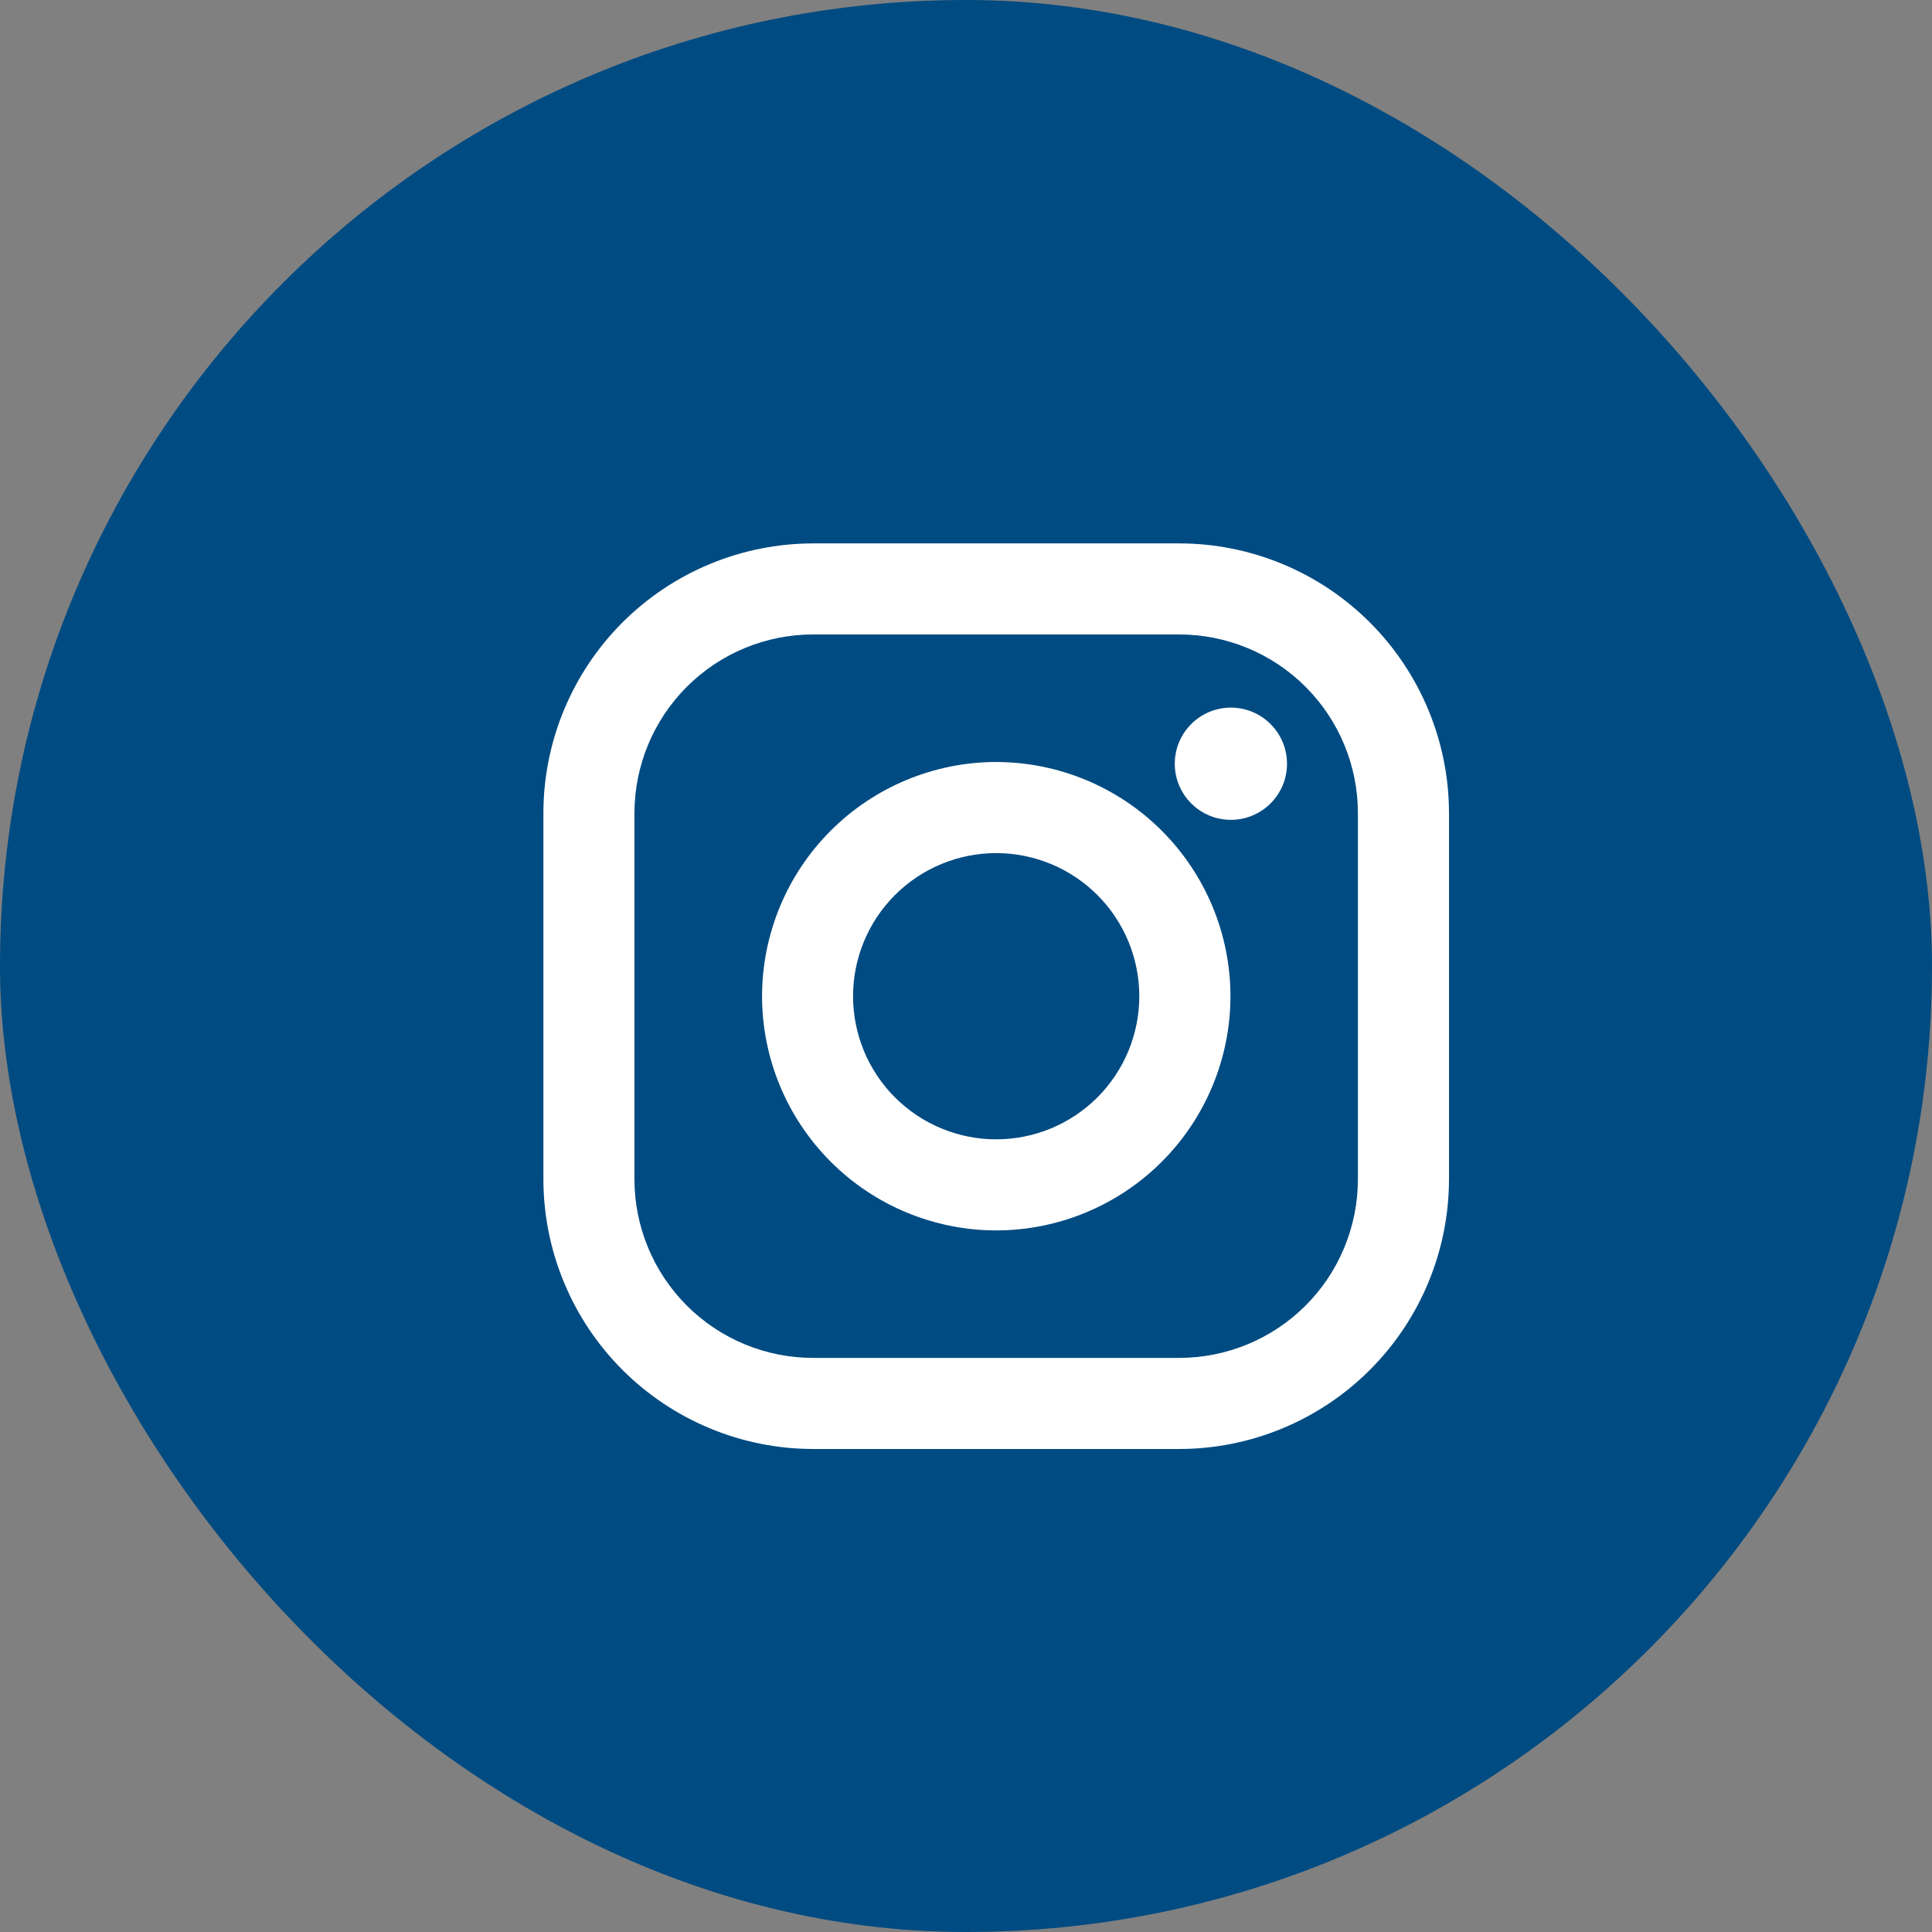 <svg xmlns="http://www.w3.org/2000/svg" width="46" height="46" viewBox="0 0 46 46" fill="none">
  <rect x="0" y="0" width="46" height="46" fill="#808080" stroke="none"/>
  <rect width="46" height="46" rx="23" fill="#004B82"/>
  <path d="M28.076 12.938H19.36C17.657 12.94 16.025 13.617 14.82 14.821C13.616 16.026 12.939 17.658 12.938 19.361L12.938 28.077C12.94 29.78 13.617 31.413 14.821 32.617C16.026 33.821 17.658 34.498 19.361 34.5H28.077C29.78 34.498 31.413 33.821 32.617 32.616C33.821 31.412 34.498 29.779 34.5 28.076V19.36C34.498 17.657 33.821 16.025 32.616 14.82C31.412 13.616 29.779 12.939 28.076 12.938V12.938ZM32.331 28.076C32.331 28.635 32.221 29.188 32.007 29.704C31.794 30.221 31.48 30.69 31.085 31.085C30.69 31.48 30.221 31.794 29.704 32.007C29.188 32.221 28.635 32.331 28.076 32.331H19.36C18.232 32.331 17.15 31.883 16.352 31.085C15.554 30.287 15.106 29.204 15.106 28.076V19.36C15.107 18.232 15.555 17.15 16.353 16.352C17.151 15.554 18.233 15.106 19.361 15.106H28.077C29.206 15.107 30.288 15.555 31.085 16.353C31.883 17.151 32.331 18.233 32.331 19.361V28.077V28.076Z" fill="white"/>
  <path d="M23.719 18.142C22.241 18.145 20.824 18.733 19.779 19.778C18.733 20.823 18.146 22.241 18.144 23.719C18.145 25.197 18.733 26.614 19.779 27.66C20.824 28.706 22.241 29.294 23.72 29.296C25.198 29.294 26.616 28.706 27.662 27.66C28.707 26.615 29.295 25.197 29.297 23.719C29.295 22.24 28.706 20.823 27.66 19.778C26.615 18.733 25.197 18.145 23.719 18.143V18.142ZM23.719 27.127C22.815 27.127 21.948 26.768 21.309 26.129C20.67 25.49 20.311 24.623 20.311 23.72C20.311 22.816 20.67 21.949 21.309 21.31C21.948 20.671 22.815 20.312 23.719 20.312C24.622 20.312 25.489 20.671 26.128 21.31C26.767 21.949 27.126 22.816 27.126 23.72C27.126 24.623 26.767 25.49 26.128 26.129C25.489 26.768 24.622 27.127 23.719 27.127Z" fill="white"/>
  <path d="M29.307 19.52C30.044 19.52 30.643 18.922 30.643 18.184C30.643 17.447 30.044 16.848 29.307 16.848C28.569 16.848 27.971 17.447 27.971 18.184C27.971 18.922 28.569 19.52 29.307 19.52Z" fill="white"/>
</svg>